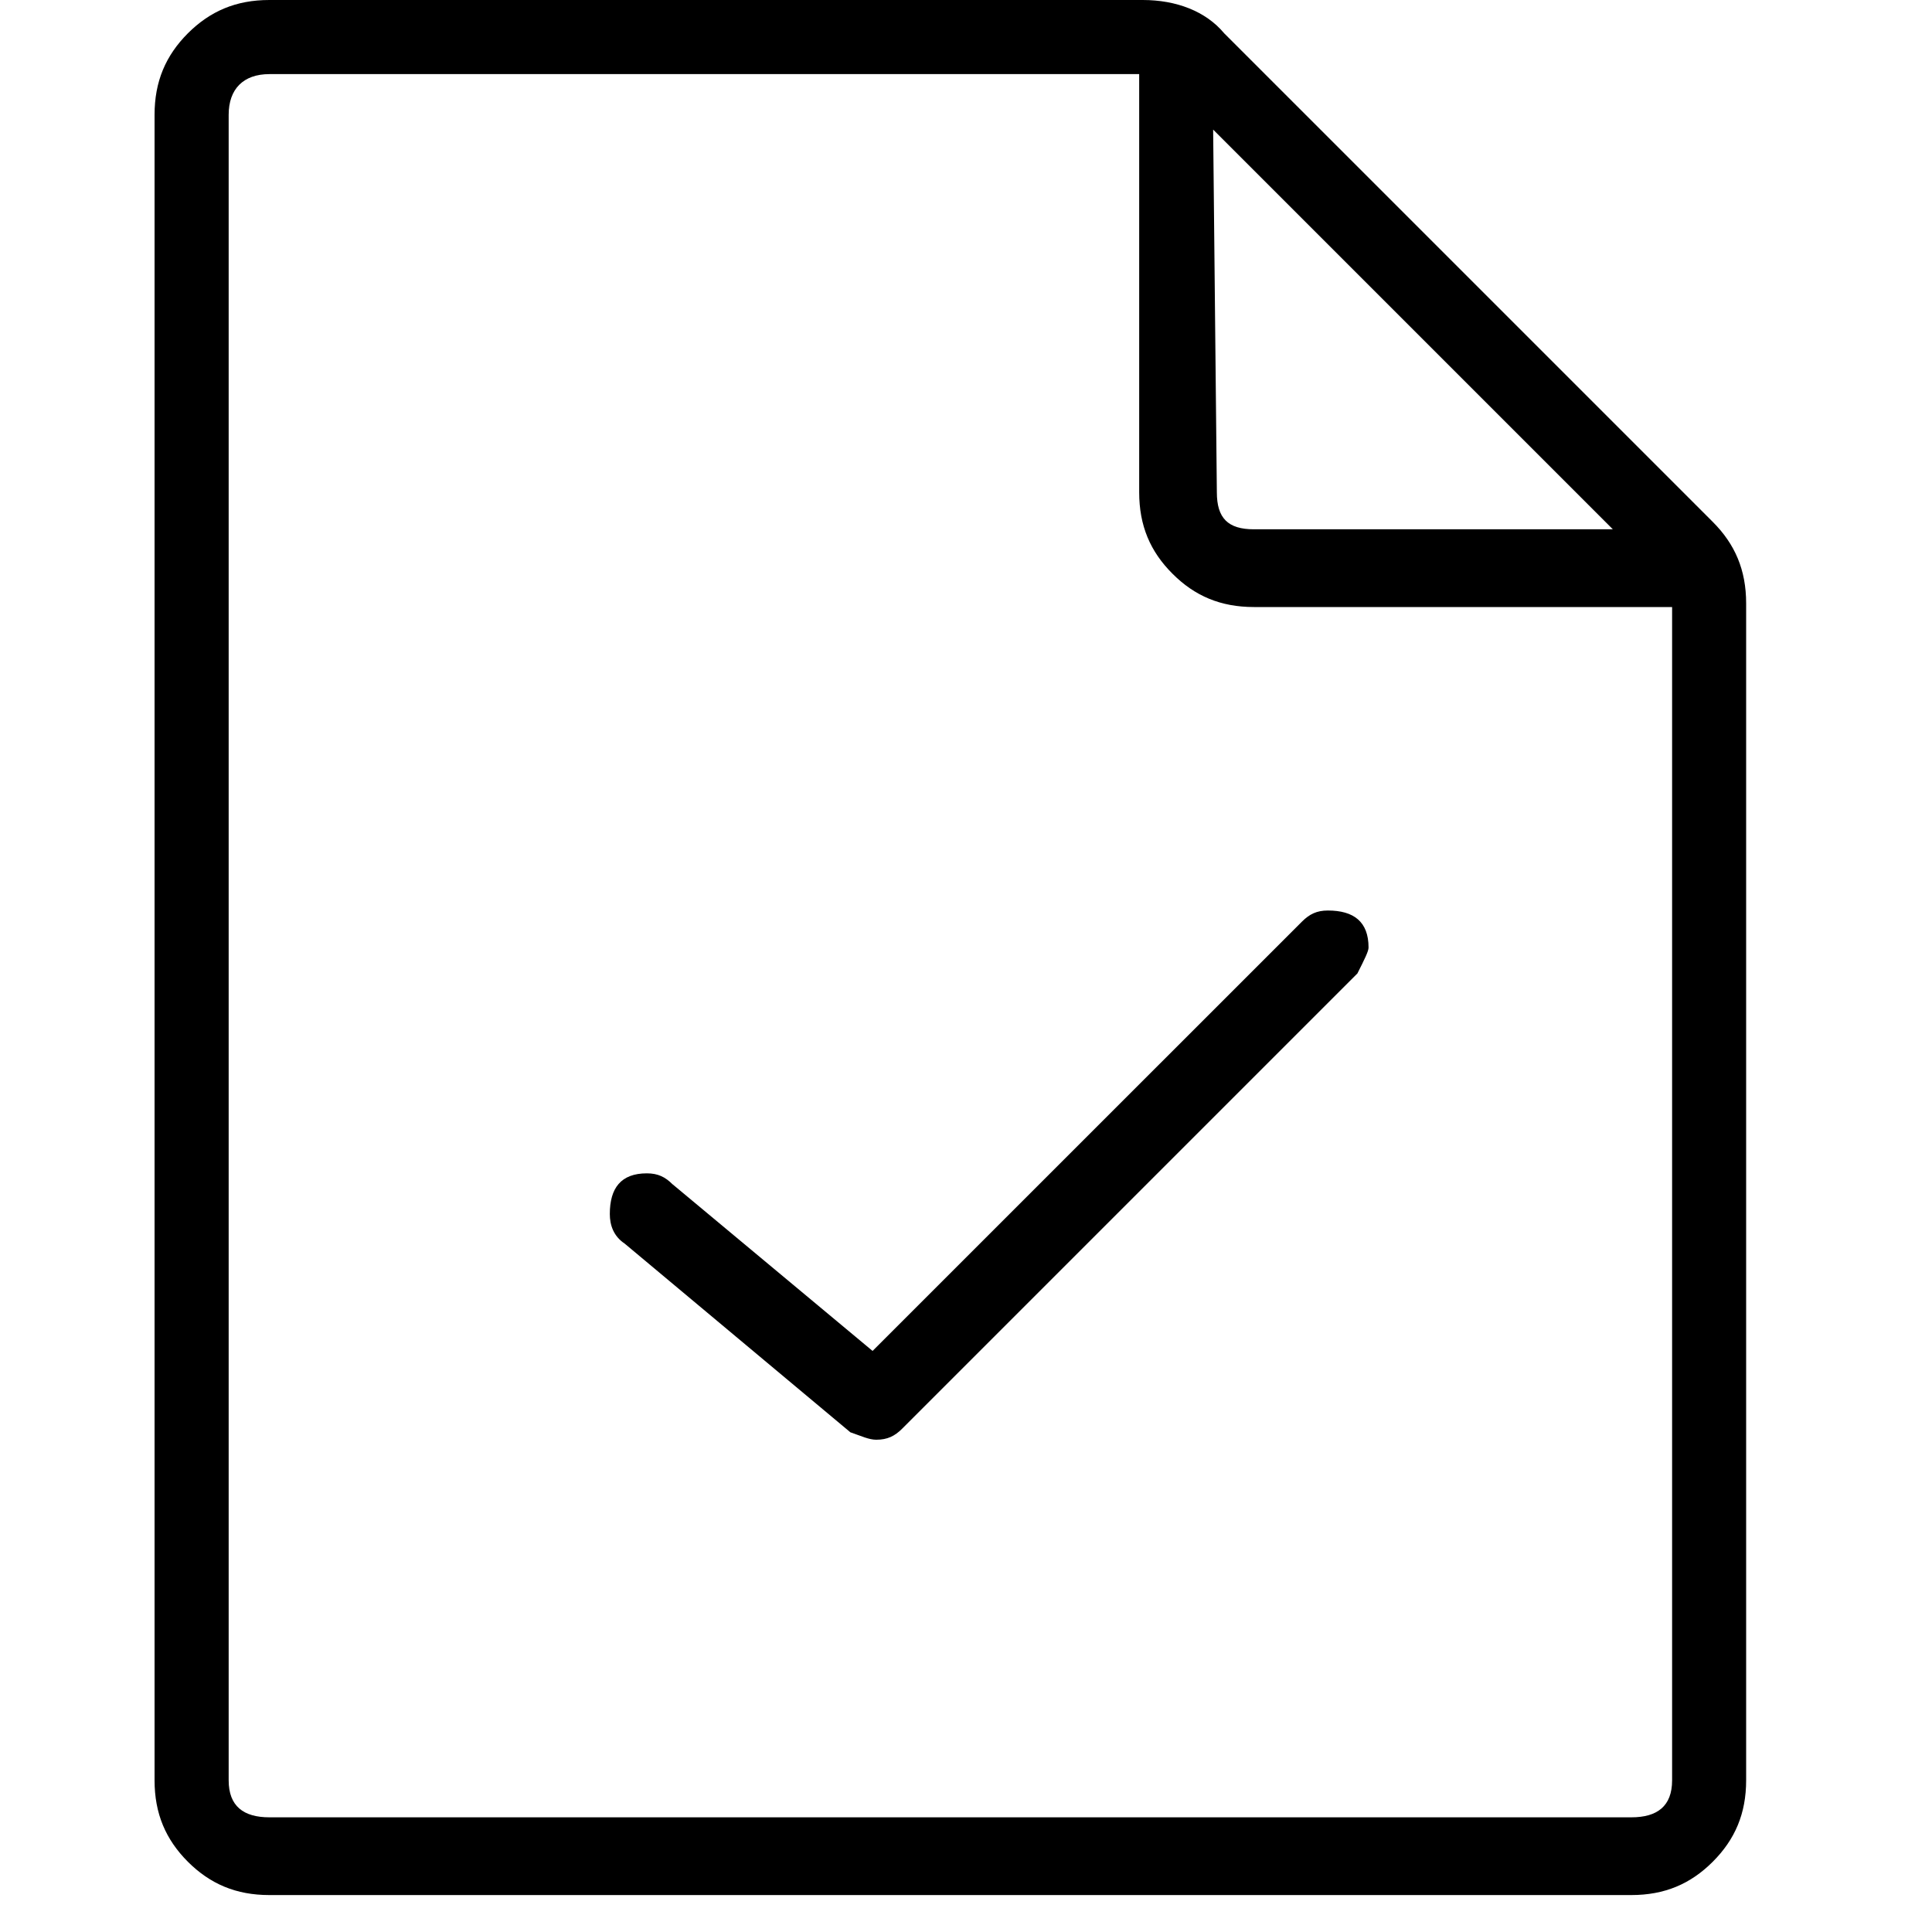 <svg xmlns="http://www.w3.org/2000/svg" viewBox="0 0 25 25" id="document-check">
  <path d="M22.163,6.753 C22.163,6.753 22.163,6.753 22.163,6.753 C22.163,6.753 15.841,0.431 15.841,0.431 C15.602,0.144 15.219,0 14.787,0 C14.787,0 14.787,0 14.787,0 C14.787,0 3.485,0 3.485,0 C3.054,0 2.719,0.144 2.431,0.431 C2.144,0.719 2,1.054 2,1.485 C2,1.485 2,1.485 2,1.485 C2,1.485 2,23.037 2,23.037 C2,23.468 2.144,23.803 2.431,24.091 C2.719,24.378 3.054,24.522 3.485,24.522 C3.485,24.522 3.485,24.522 3.485,24.522 C3.485,24.522 21.109,24.522 21.109,24.522 C21.541,24.522 21.876,24.378 22.163,24.091 C22.451,23.803 22.595,23.468 22.595,23.037 C22.595,23.037 22.595,23.037 22.595,23.037 C22.595,23.037 22.595,7.807 22.595,7.807 C22.595,7.376 22.451,7.041 22.163,6.753 Z M15.698,1.677 C15.698,1.677 20.87,6.849 20.87,6.849 C20.87,6.849 16.225,6.849 16.225,6.849 C15.89,6.849 15.746,6.705 15.746,6.37 C15.746,6.37 15.746,6.37 15.746,6.37 C15.746,6.37 15.698,1.677 15.698,1.677 L15.698,1.677 Z M21.637,7.855 C21.637,7.855 21.637,23.037 21.637,23.037 C21.637,23.372 21.445,23.516 21.11,23.516 C21.11,23.516 21.11,23.516 21.11,23.516 C21.11,23.516 3.486,23.516 3.486,23.516 C3.151,23.516 2.959,23.372 2.959,23.037 C2.959,23.037 2.959,23.037 2.959,23.037 C2.959,23.037 2.959,1.485 2.959,1.485 C2.959,1.15 3.151,0.959 3.486,0.959 C3.486,0.959 3.486,0.959 3.486,0.959 C3.486,0.959 14.741,0.959 14.741,0.959 C14.741,0.959 14.741,6.37 14.741,6.37 C14.741,6.802 14.884,7.137 15.172,7.424 C15.459,7.712 15.795,7.855 16.226,7.855 C16.226,7.855 16.226,7.855 16.226,7.855 C16.226,7.855 21.637,7.855 21.637,7.855 L21.637,7.855 Z M8.705,15.326 C8.705,15.326 11.291,17.481 11.291,17.481 C11.291,17.481 16.847,11.926 16.847,11.926 C16.943,11.83 17.038,11.782 17.182,11.782 C17.182,11.782 17.182,11.782 17.182,11.782 C17.517,11.782 17.709,11.926 17.709,12.261 C17.709,12.261 17.709,12.261 17.709,12.261 C17.709,12.309 17.661,12.405 17.565,12.596 C17.565,12.596 17.565,12.596 17.565,12.596 C17.565,12.596 11.674,18.487 11.674,18.487 C11.578,18.583 11.483,18.63 11.339,18.63 C11.339,18.63 11.339,18.63 11.339,18.63 C11.243,18.63 11.148,18.583 11.004,18.534 C11.004,18.534 11.004,18.534 11.004,18.534 C11.004,18.534 8.083,16.092 8.083,16.092 C7.939,15.996 7.891,15.853 7.891,15.709 C7.891,15.709 7.891,15.709 7.891,15.709 C7.891,15.374 8.035,15.183 8.37,15.183 C8.37,15.183 8.37,15.183 8.37,15.183 C8.514,15.183 8.609,15.23 8.705,15.327 C8.705,15.327 8.705,15.327 8.705,15.327 L8.705,15.326 Z"/>
  <title>Document Check</title>
</svg>